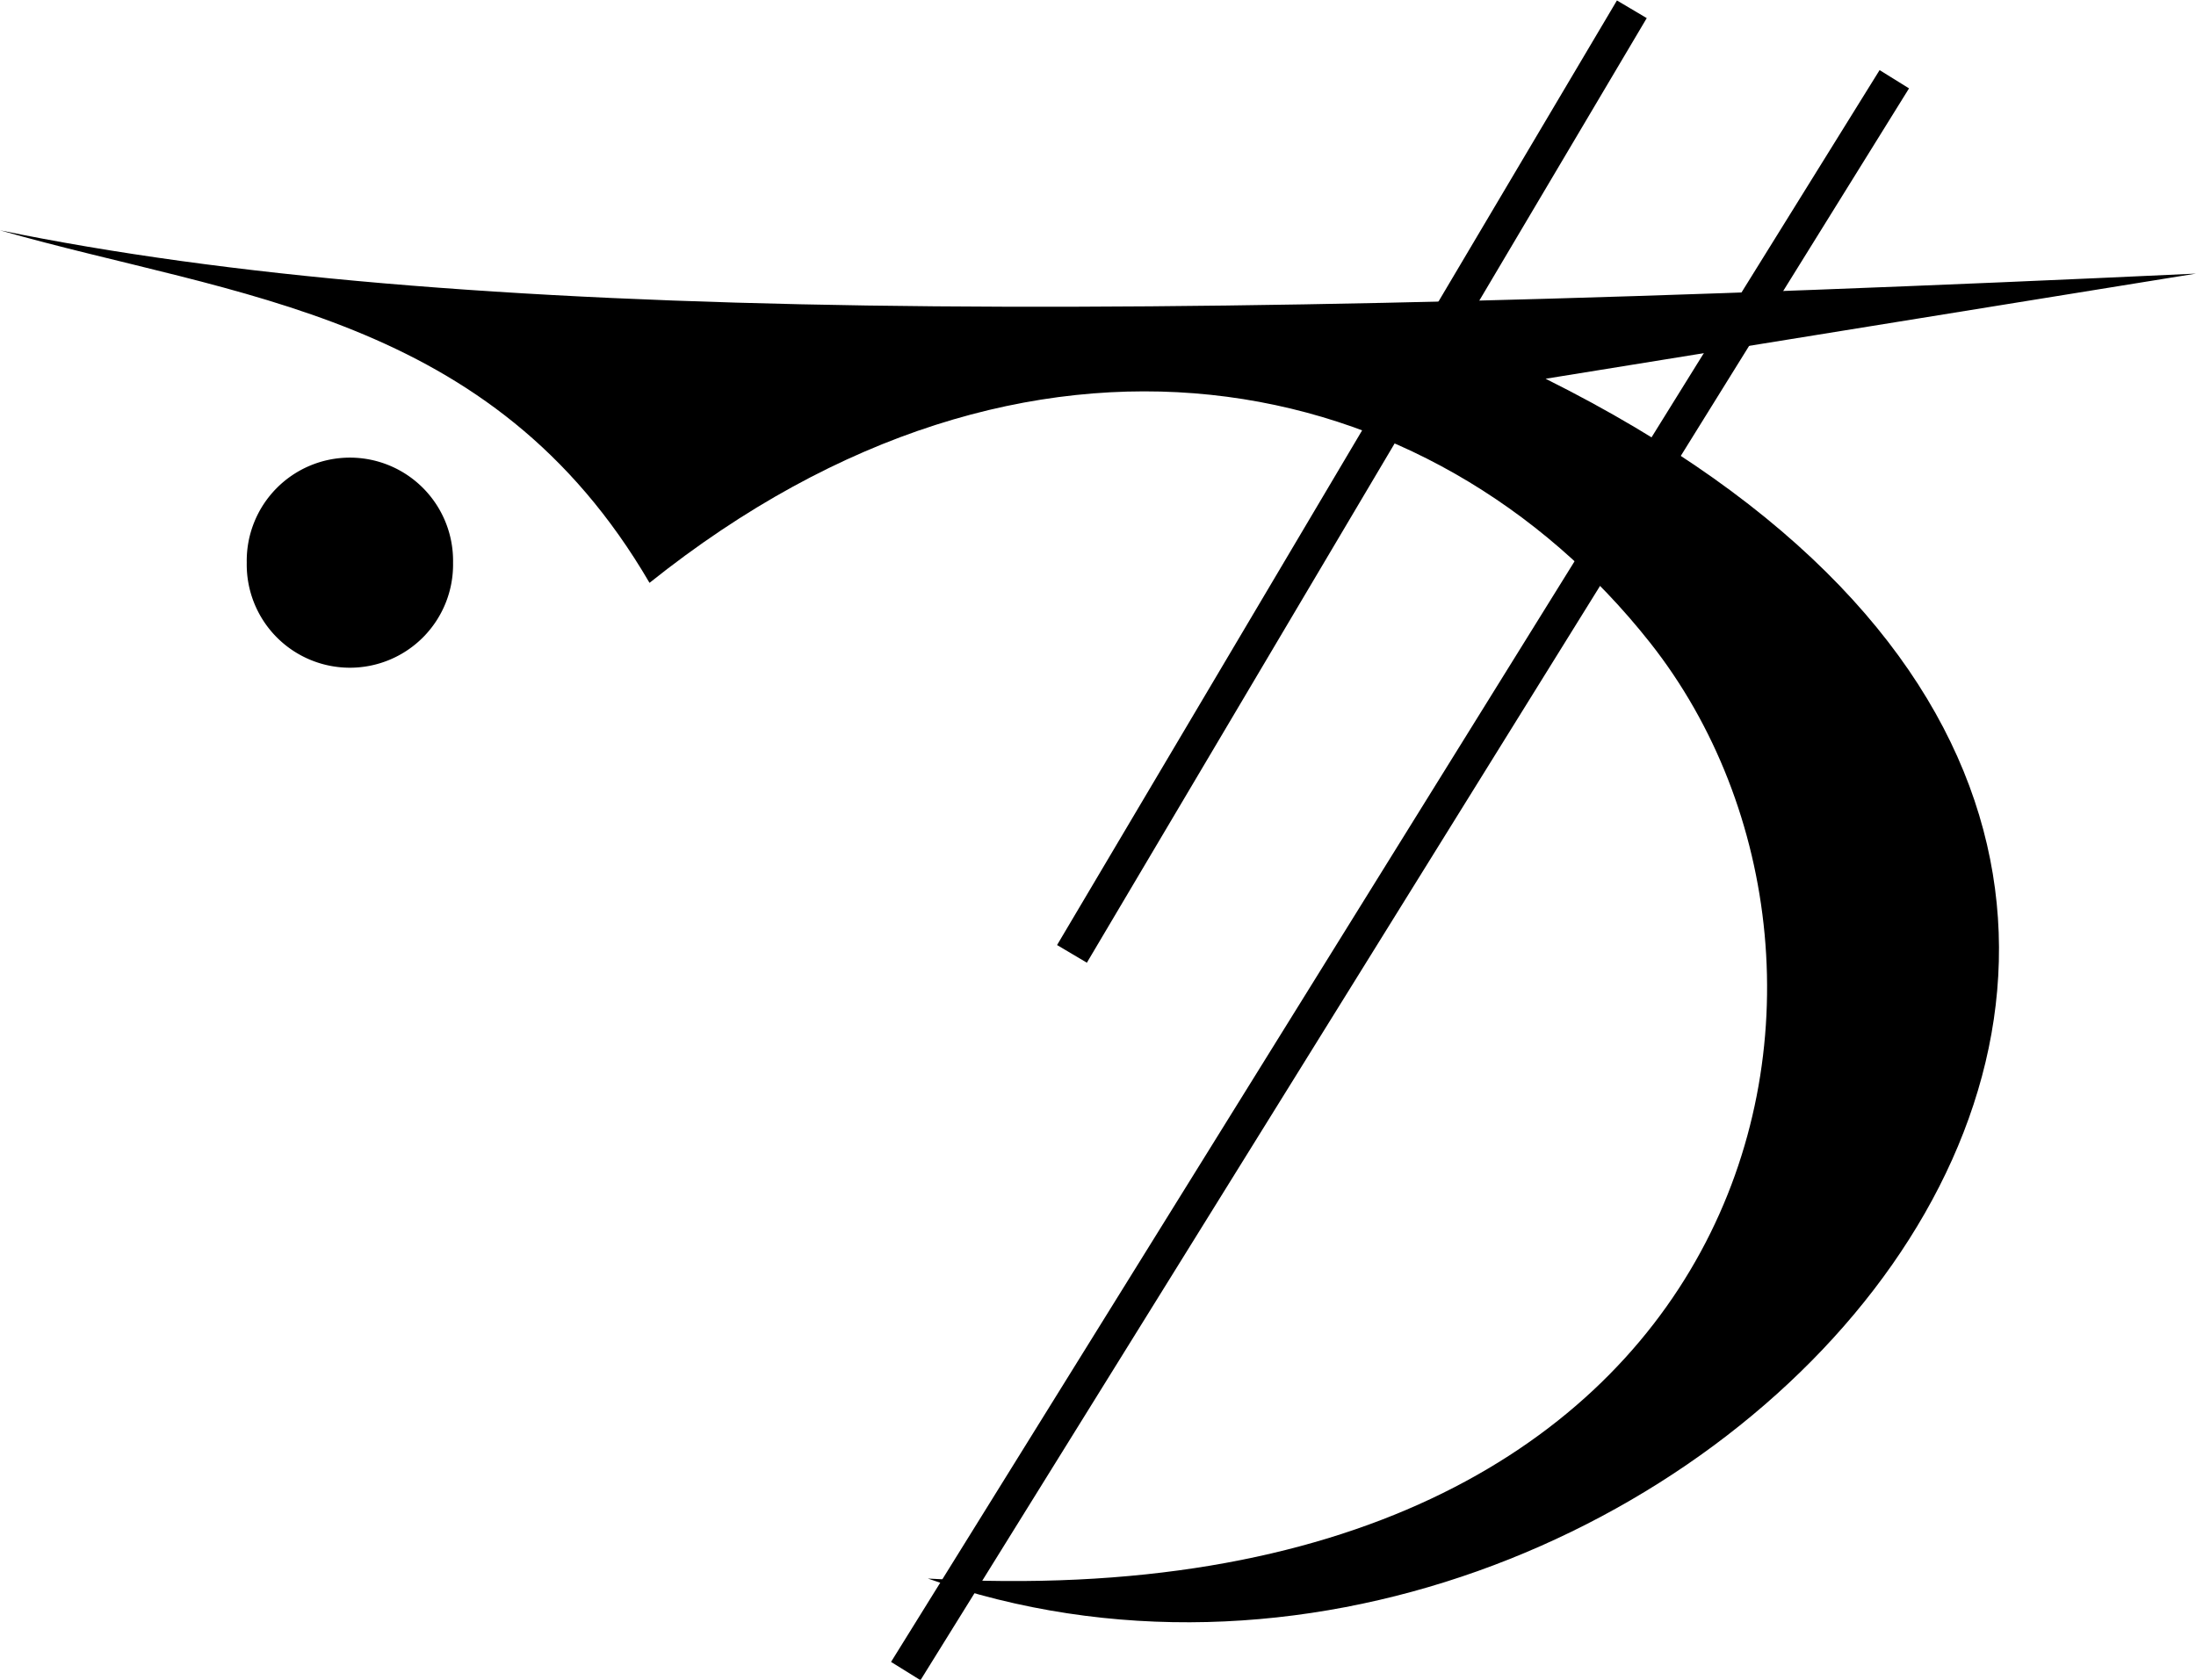 <?xml version="1.0" encoding="UTF-8" standalone="no"?>
<!-- Created with Inkscape (http://www.inkscape.org/) -->

<svg
   xmlns:dc="http://purl.org/dc/elements/1.1/"
   xmlns:cc="http://creativecommons.org/ns#"
   xmlns:rdf="http://www.w3.org/1999/02/22-rdf-syntax-ns#"
   xmlns:svg="http://www.w3.org/2000/svg"
   xmlns="http://www.w3.org/2000/svg"
   version="1.1"
   width="63.393"
   height="48.5"
   id="svg4635">
  <defs
     id="defs4637" />
  <g
     transform="translate(-498.539,-479.969)"
     id="layer1">
    <path
       d="m 185.179,137.184 a 3.036,2.679 0 1 1 -6.071,0 3.036,2.679 0 1 1 6.071,0 z"
       transform="matrix(0.981,0,0,1.112,329.957,343.667)"
       id="path3926-3-941"
       style="fill:#000000;fill-opacity:1;fill-rule:nonzero;stroke:none;display:inline" />
    <path
       d="m 561.932,487.869 c -30.86,1.439 -50.328,1.435 -63.393,-1.25 6.806,1.947 14.197,2.373 18.75,10.179 10.986,-8.784 22.567,-6.272 28.886,1.731 7.487,9.481 3.352,28.409 -20.85,27.019 21.27,7.479 47.014,-20.096 17.832,-34.643 z"
       id="path3152-2-43"
       style="fill:#000000;fill-opacity:1;stroke:none;display:inline" />
    <path
       d="M 553.223,482.257 524.686,528.219"
       id="path4155"
       style="fill:none;stroke:#000000;stroke-width:1px;stroke-linecap:butt;stroke-linejoin:miter;stroke-opacity:1" />
    <path
       d="m 545.646,480.237 -16.162,27.274"
       id="path4157"
       style="fill:none;stroke:#000000;stroke-width:1px;stroke-linecap:butt;stroke-linejoin:miter;stroke-opacity:1" />
  </g>
</svg>
